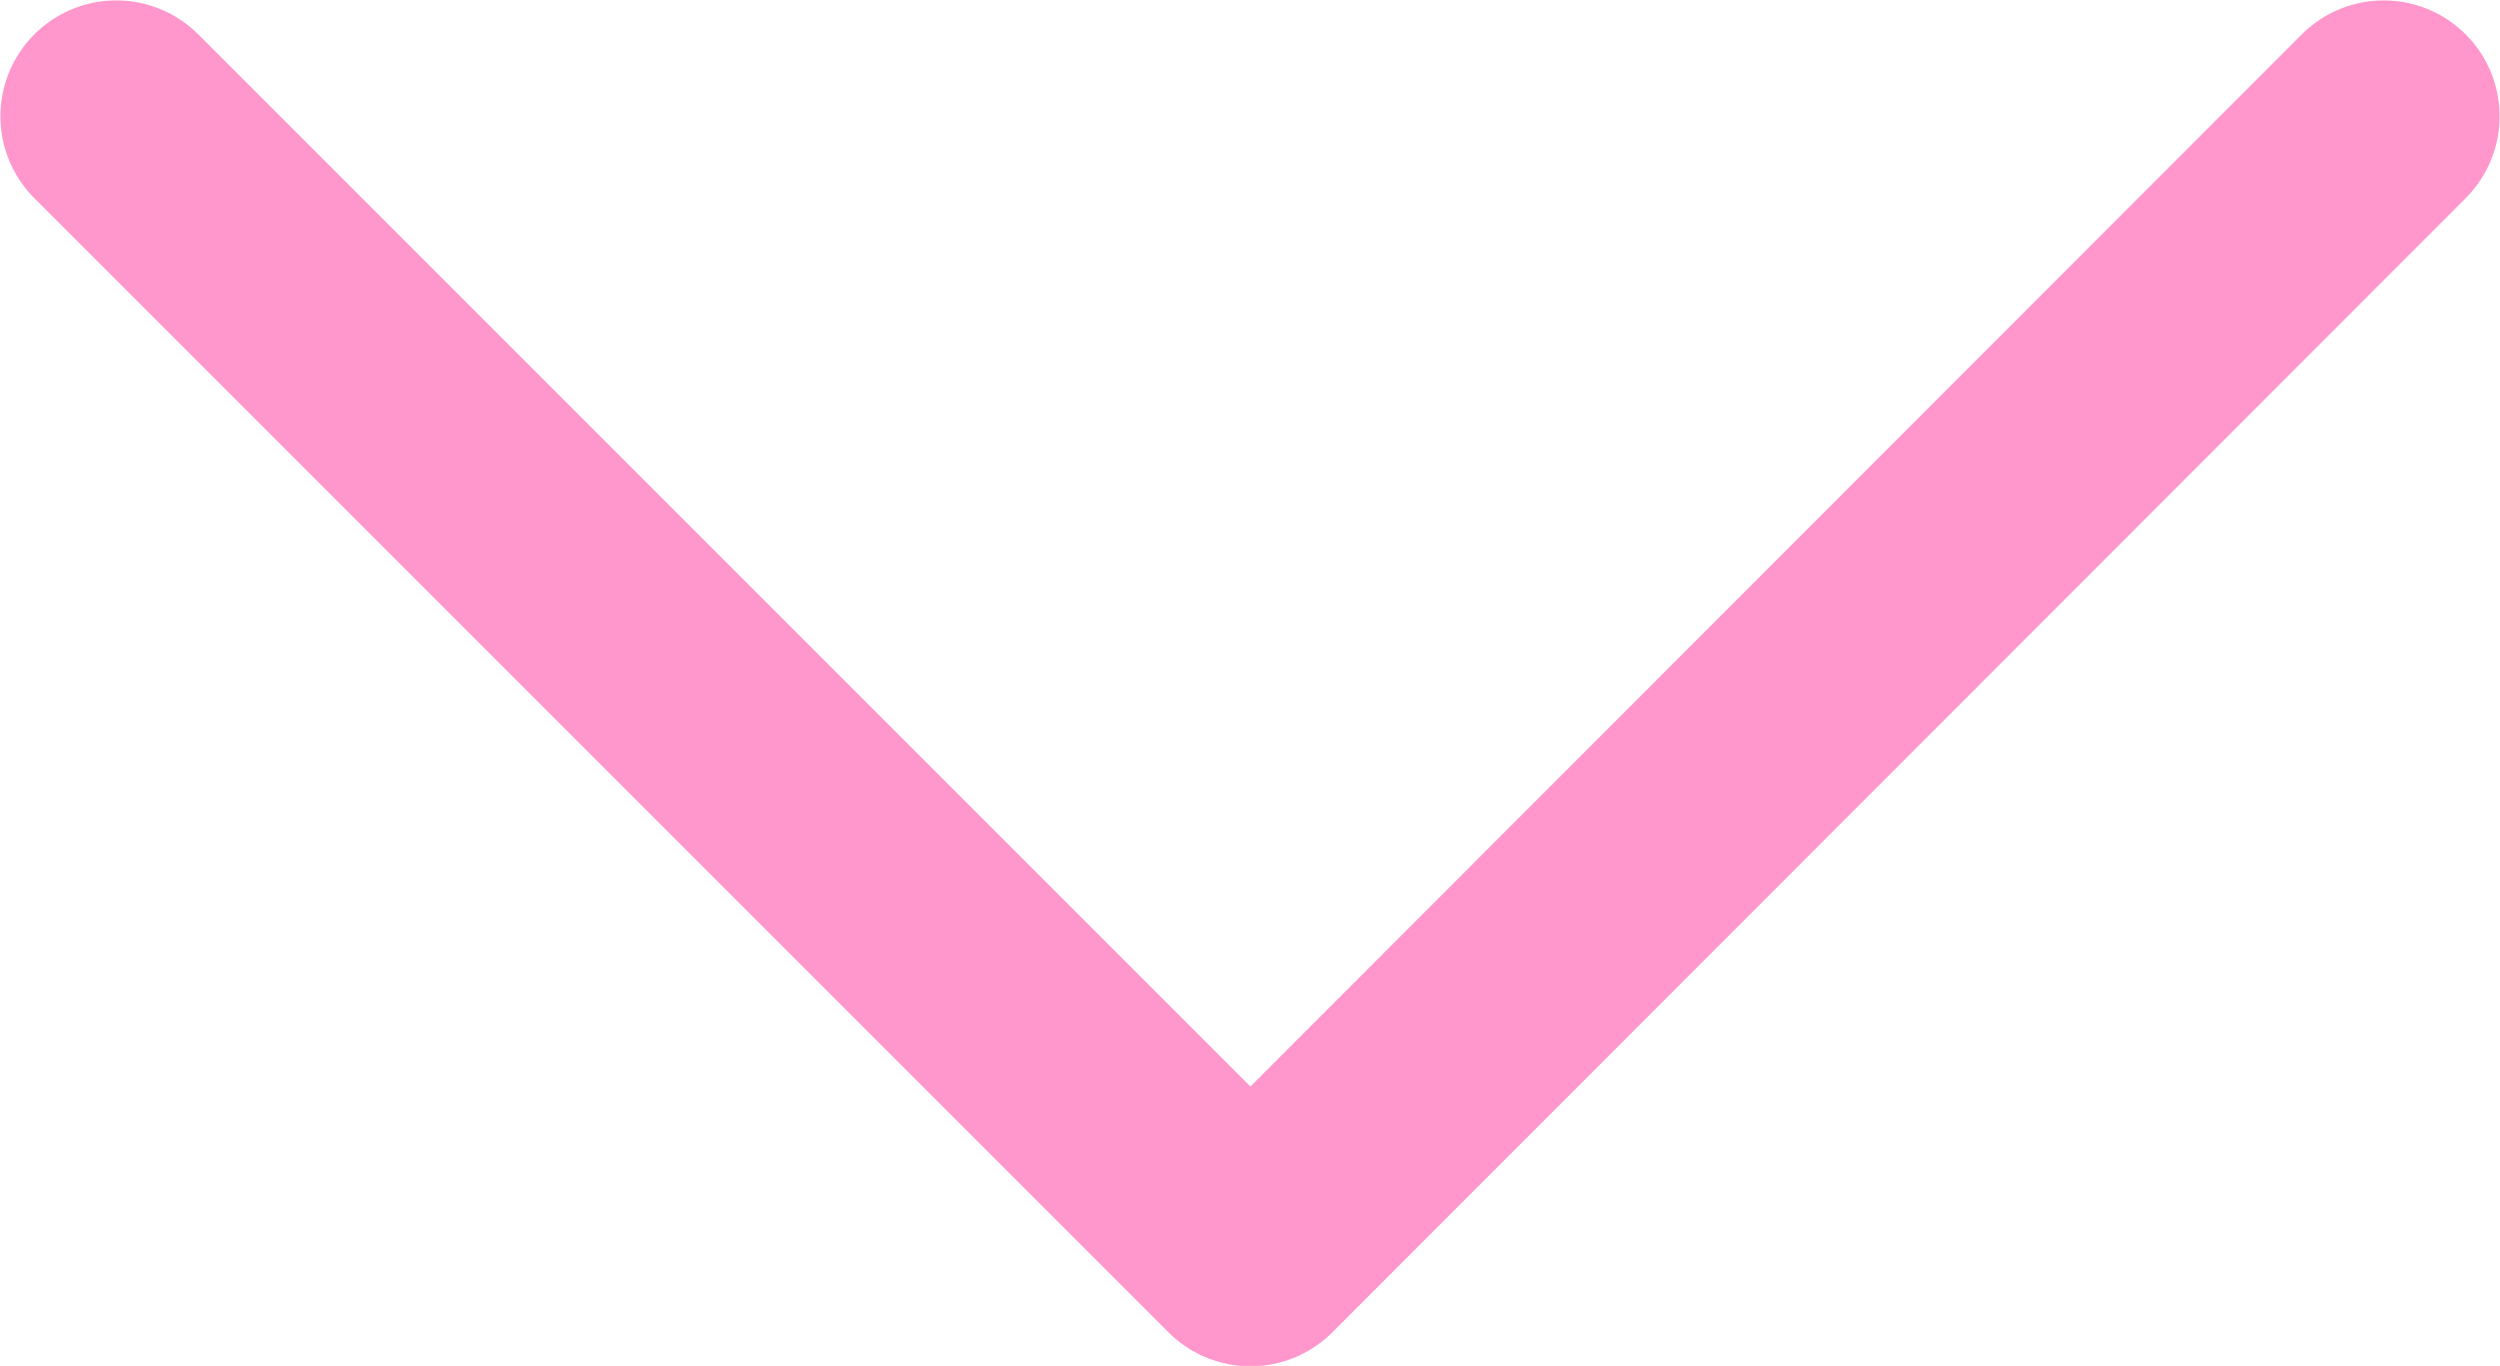 <svg xmlns="http://www.w3.org/2000/svg" viewBox="0 0 30.53 16.68"><defs><style>.cls-1{fill:none;stroke:#ff97cd;stroke-linecap:round;stroke-linejoin:round;stroke-width:2.83px;}</style></defs><title>icone-setinha-chatbot</title><g id="Layer_2" data-name="Layer 2"><g id="Layer_1-2" data-name="Layer 1"><polyline class="cls-1" points="1.42 1.42 15.27 15.27 29.11 1.42"/></g></g></svg>